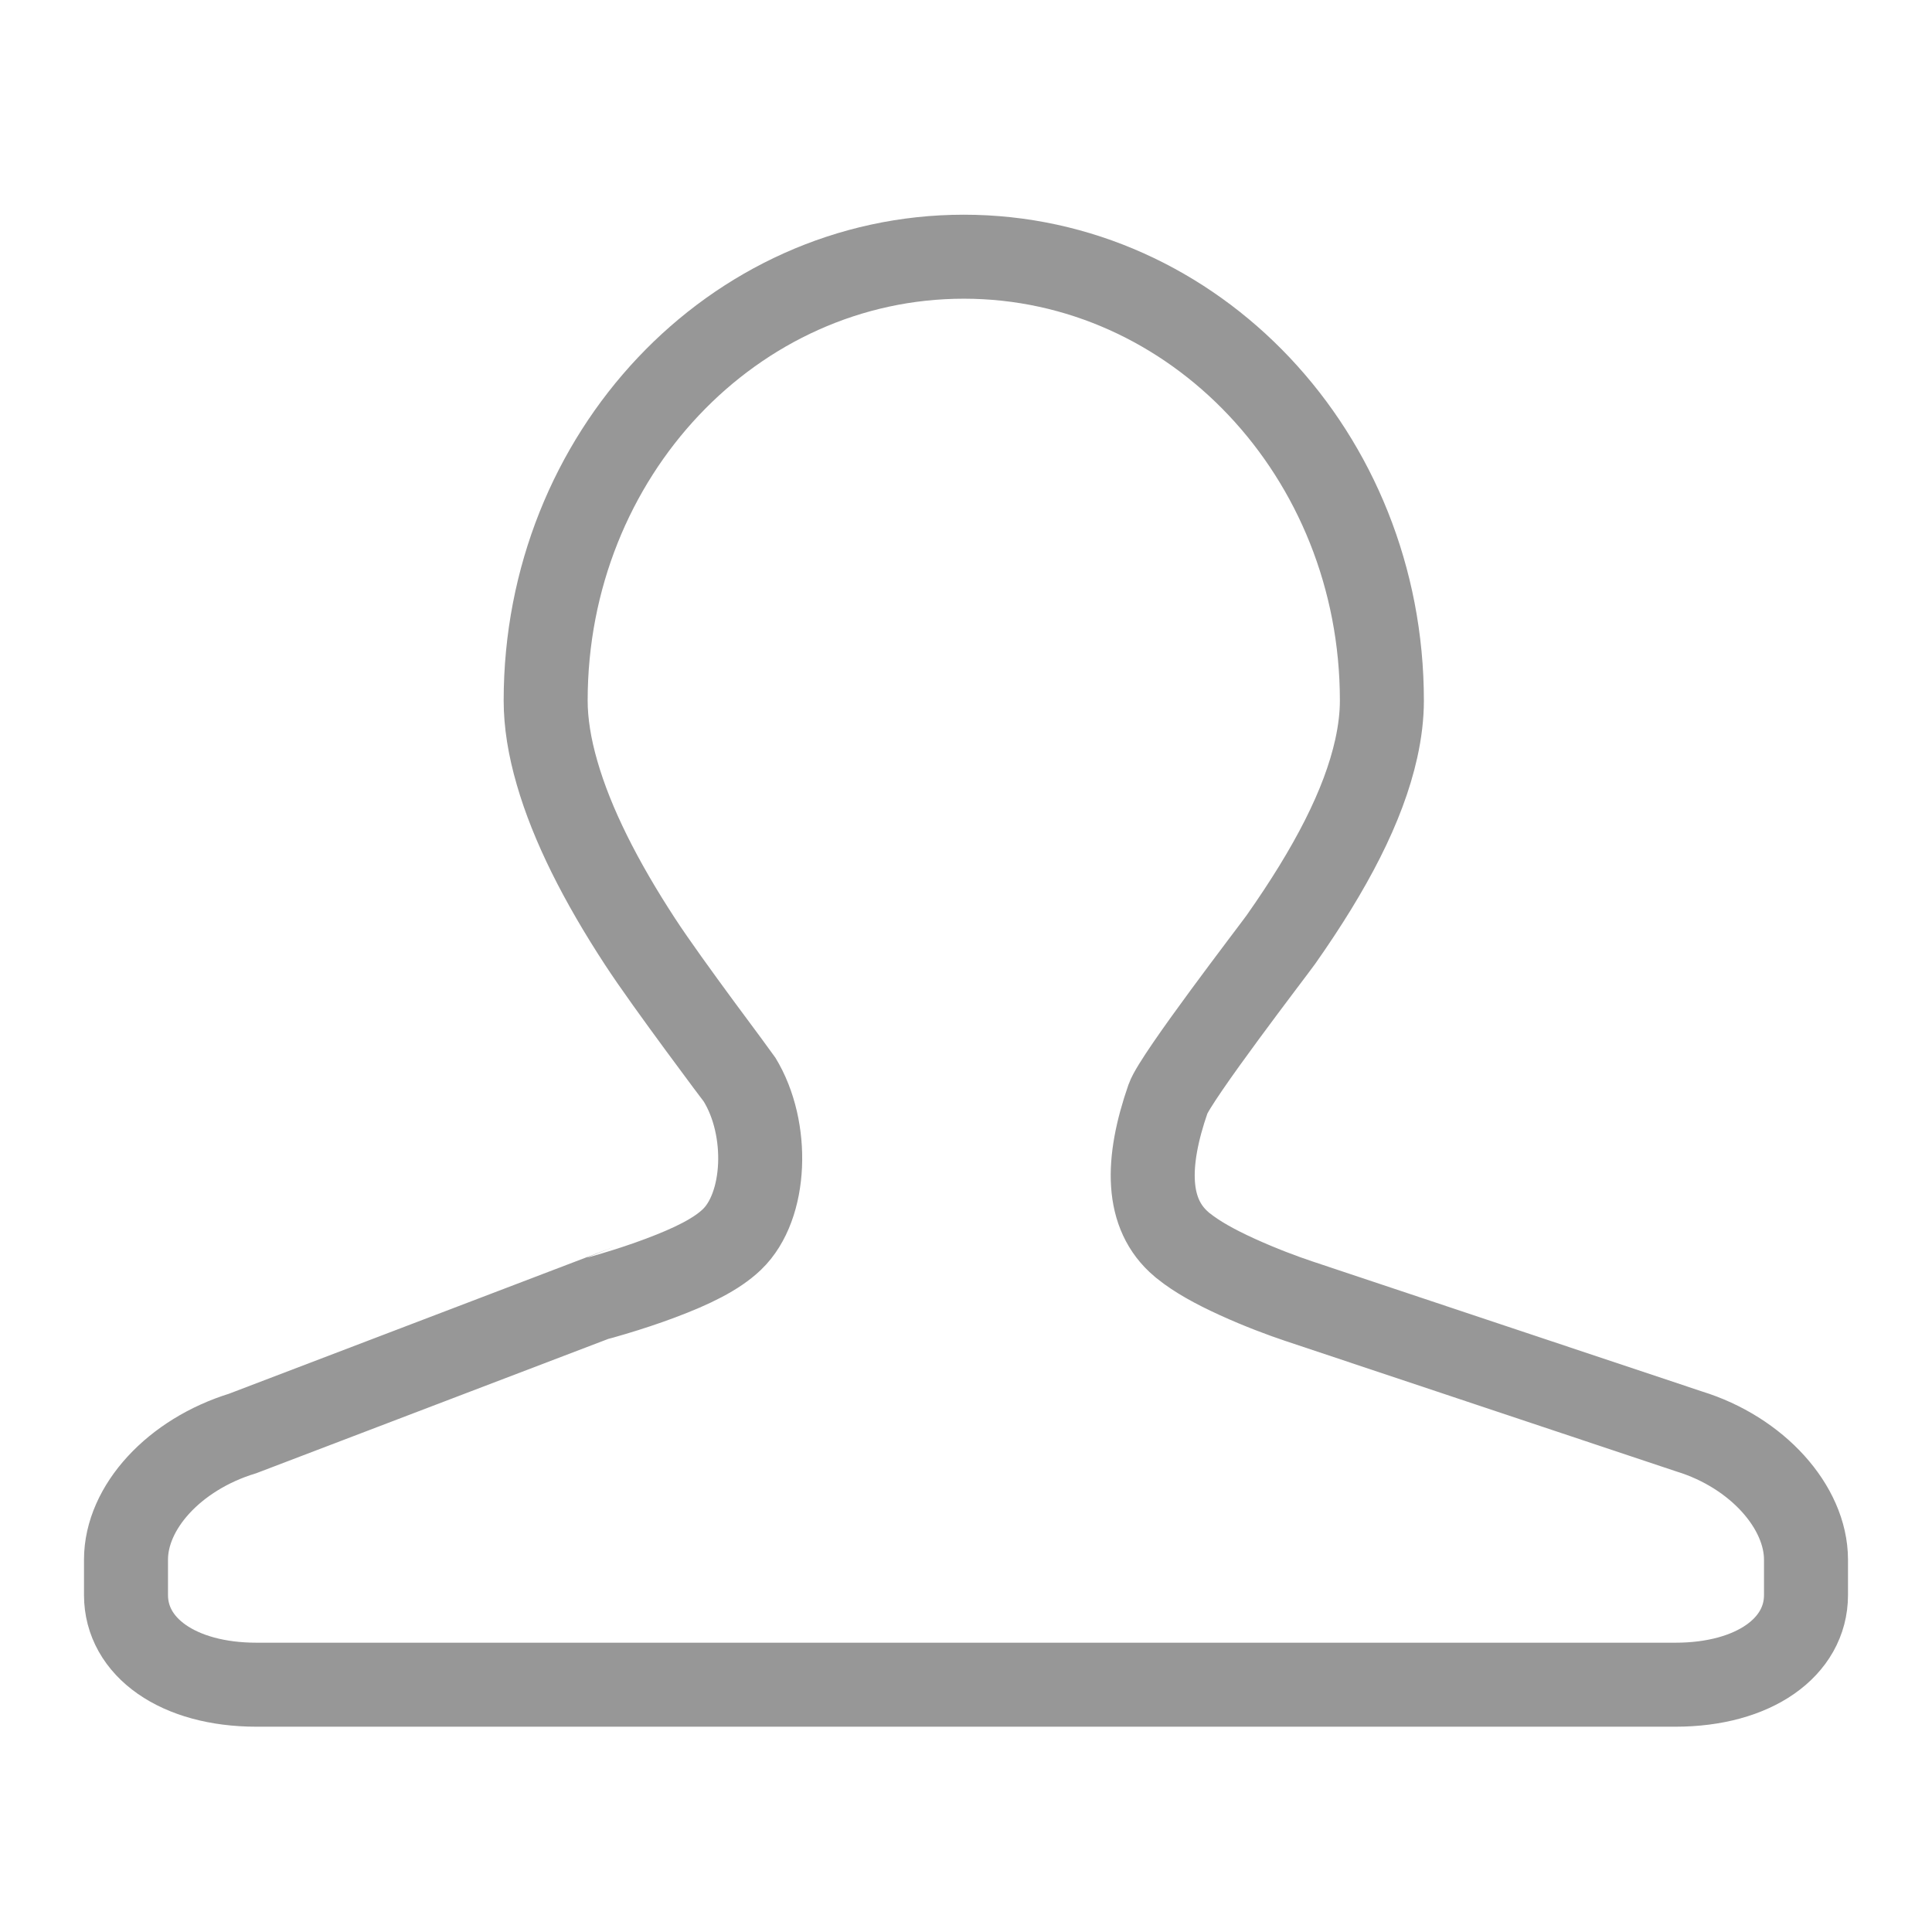 <?xml version="1.0" encoding="UTF-8"?>
<svg width="23px" height="23px" viewBox="0 0 23 23" version="1.1" xmlns="http://www.w3.org/2000/svg" xmlns:xlink="http://www.w3.org/1999/xlink">
    <!-- Generator: Sketch 50.2 (55047) - http://www.bohemiancoding.com/sketch -->
    <title>homepage_personal_1_slice</title>
    <desc>Created with Sketch.</desc>
    <defs></defs>
    <g id="Page-1" stroke="none" stroke-width="1" fill="none" fill-rule="evenodd">
        <g id="Artboard" transform="translate(-250, 0)">
            <g id="homepage_personal_1" transform="translate(250, 0)">
                <rect id="Rectangle-6" x="0" y="0" width="23" height="23"></rect>
                <path d="M20.109,17.041 L20.097,17.037 L15.459,15.489 C15.273,15.427 15.002,15.326 14.728,15.201 C14.462,15.08 14.247,14.96 14.088,14.832 C14.077,14.822 14.077,14.822 14.065,14.813 C13.639,14.453 13.641,13.841 13.905,13.081 C13.995,12.824 15.167,11.301 15.249,11.185 C15.846,10.336 16.233,9.592 16.384,8.911 C16.428,8.712 16.451,8.521 16.451,8.34 C16.451,5.415 14.216,3.056 11.474,3.056 C8.731,3.056 6.496,5.415 6.496,8.34 C6.496,8.604 6.542,8.892 6.632,9.202 C6.81,9.819 7.15,10.491 7.619,11.209 C7.954,11.723 8.784,12.819 8.804,12.852 C9.162,13.437 9.127,14.36 8.714,14.755 C8.712,14.757 8.712,14.757 8.709,14.76 C8.527,14.932 8.245,15.072 7.861,15.216 C7.683,15.283 7.495,15.345 7.307,15.401 C7.194,15.435 7.105,15.46 7.103,15.457 L2.889,17.065 C2.071,17.316 1.5,17.946 1.5,18.567 L1.5,18.989 C1.5,19.607 2.118,20.056 3.054,20.056 L19.945,20.056 C20.882,20.056 21.5,19.607 21.5,18.989 L21.5,18.567 C21.499,17.941 20.919,17.29 20.109,17.041 Z" id="Shape" stroke="#979797" fill-rule="nonzero"></path>
            </g>
        </g>
    </g>
</svg>